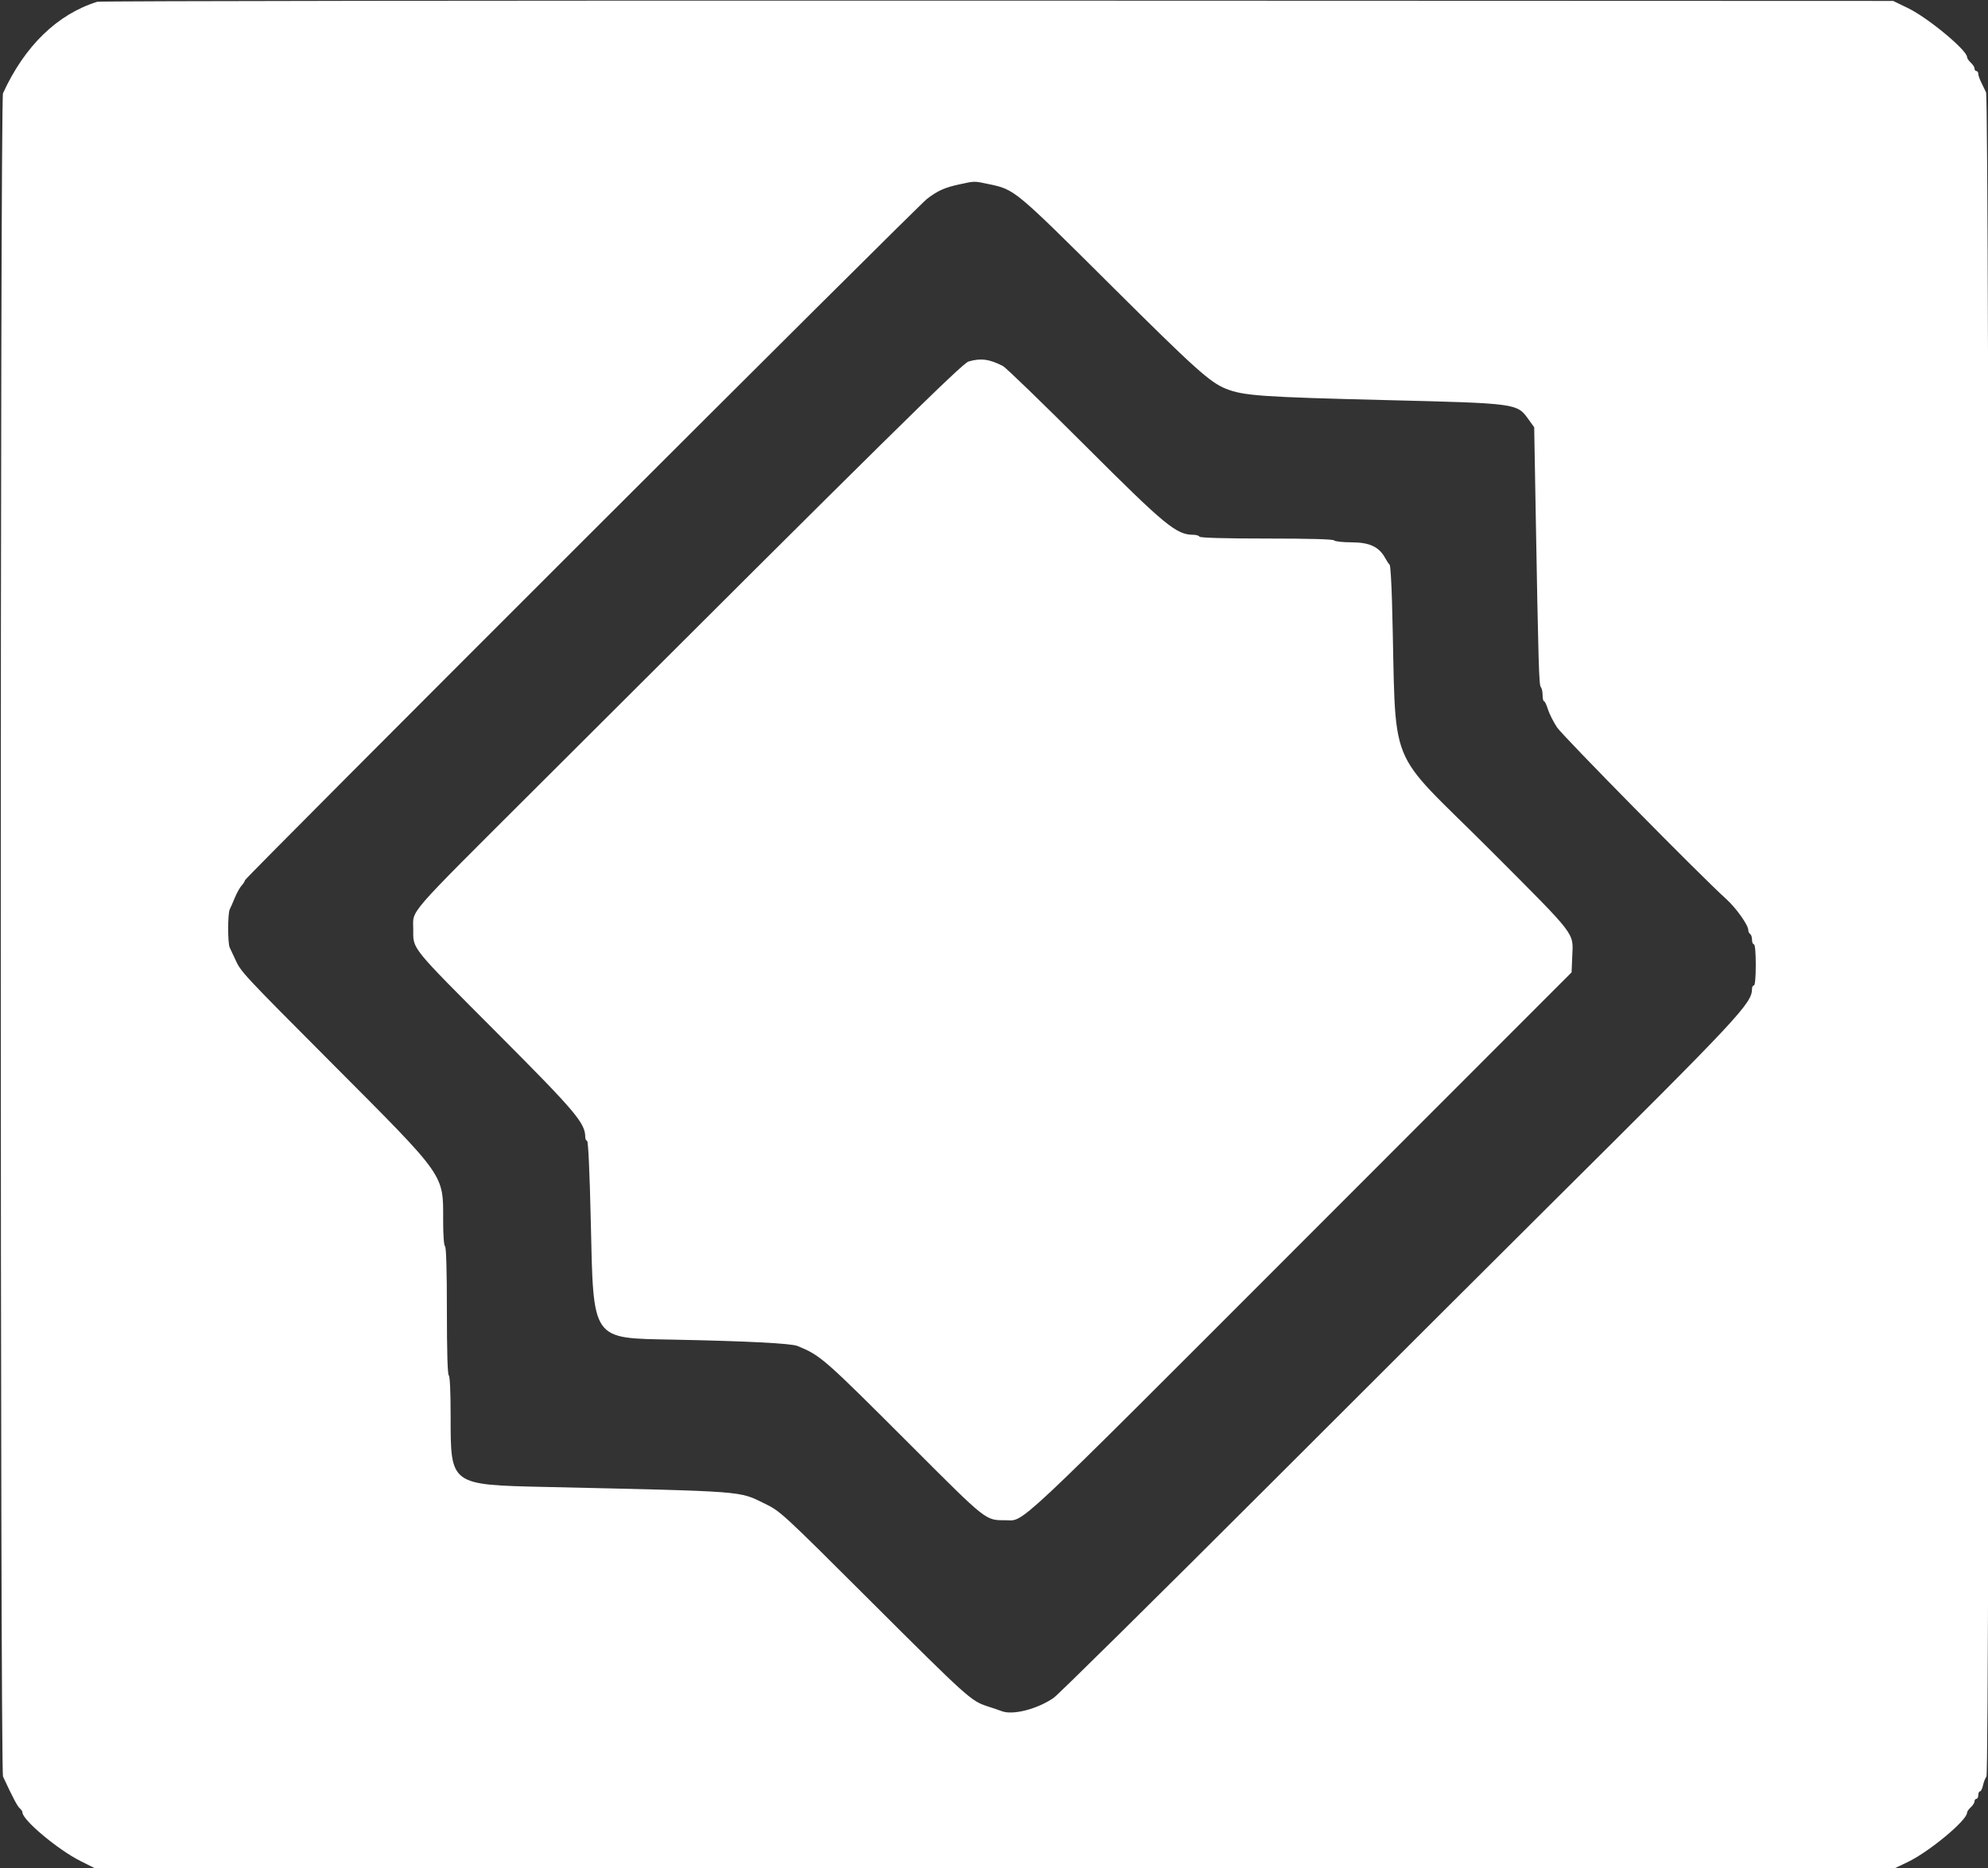 <svg width="399.7" height="375.63" xmlns="http://www.w3.org/2000/svg">
 <rect width="100%" height="100%" fill="#333333" stroke="none"/>
 <style type="text/css">.st0{fill:#FFFFFF;}</style>
 <g>
  <title>Layer 1</title>
   <g id="svg_3">
    <path id="svg_4" d="M19.549 0.357 C 11.518 2.867,4.934 9.261,0.600 18.760 C 0.006 20.061,0.014 355.904,0.608 357.180 C 2.552 361.359,3.506 363.168,3.969 363.552 C 4.267 363.799,4.511 364.171,4.511 364.377 C 4.511 365.905,11.622 371.866,16.165 374.147 L 19.361 375.752 200.000 375.752 L 380.639 375.752 383.507 374.388 C 387.834 372.329,395.489 365.973,395.489 364.438 C 395.489 364.212,395.827 363.720,396.241 363.346 C 396.654 362.972,396.992 362.438,396.992 362.160 C 396.992 361.882,397.162 361.654,397.368 361.654 C 397.575 361.654,397.744 361.316,397.744 360.902 C 397.744 360.489,397.900 360.150,398.090 360.150 C 398.281 360.150,398.554 359.601,398.698 358.929 C 398.841 358.257,399.151 357.469,399.386 357.179 C 400.068 356.334,399.991 20.049,399.307 18.572 C 399.030 17.972,398.565 17.002,398.273 16.417 C 397.982 15.832,397.744 15.113,397.744 14.819 C 397.744 14.526,397.575 14.286,397.368 14.286 C 397.162 14.286,396.992 14.058,396.992 13.780 C 396.992 13.502,396.654 12.968,396.241 12.594 C 395.827 12.220,395.489 11.717,395.489 11.476 C 395.489 10.101,387.642 3.589,383.647 1.649 L 380.639 0.188 200.564 0.125 C 101.523 0.091,20.066 0.195,19.549 0.357 M198.852 37.026 C 204.009 38.111,203.998 38.101,223.308 57.308 C 240.266 74.174,243.276 76.882,246.491 78.162 C 250.018 79.567,253.636 79.822,278.947 80.445 C 304.768 81.081,305.011 81.113,307.207 84.163 L 308.459 85.902 308.751 102.444 C 309.298 133.483,309.423 137.769,309.787 138.133 C 309.987 138.333,310.150 139.055,310.150 139.737 C 310.150 140.419,310.278 140.977,310.435 140.977 C 310.591 140.977,310.939 141.696,311.208 142.575 C 311.477 143.454,312.308 145.103,313.053 146.241 C 314.158 147.925,342.215 176.393,347.000 180.685 C 349.040 182.514,351.504 185.969,351.504 187.000 C 351.504 187.302,351.673 187.654,351.880 187.782 C 352.086 187.910,352.256 188.427,352.256 188.932 C 352.256 189.437,352.425 189.850,352.632 189.850 C 352.859 189.850,353.008 191.479,353.008 193.985 C 353.008 196.491,352.859 198.120,352.632 198.120 C 352.425 198.120,352.256 198.425,352.256 198.798 C 352.256 201.711,349.779 204.361,311.852 242.026 C 304.000 249.823,278.652 275.110,255.523 298.218 C 232.394 321.327,212.736 340.739,211.839 341.356 C 208.558 343.613,203.645 344.876,201.427 344.032 C 200.953 343.852,199.633 343.403,198.496 343.036 C 195.256 341.989,194.495 341.304,175.188 322.045 C 157.201 304.103,156.912 303.836,153.759 302.301 C 148.463 299.722,150.414 299.871,109.774 298.951 C 90.449 298.514,90.602 298.627,90.602 284.751 C 90.602 279.813,90.457 276.647,90.226 276.504 C 89.987 276.356,89.850 271.620,89.850 263.534 C 89.850 255.448,89.712 250.711,89.474 250.564 C 89.254 250.428,89.098 248.307,89.098 245.474 C 89.098 235.927,89.813 236.941,66.729 213.776 C 48.604 195.586,48.449 195.419,47.286 192.857 C 46.864 191.927,46.372 190.872,46.192 190.513 C 45.761 189.654,45.769 183.633,46.202 182.796 C 46.388 182.437,46.851 181.382,47.231 180.451 C 47.611 179.521,48.221 178.431,48.585 178.031 C 48.950 177.630,49.248 177.154,49.248 176.972 C 49.248 176.509,184.417 41.481,186.387 39.975 C 188.533 38.336,189.930 37.709,192.857 37.073 C 196.049 36.379,195.787 36.381,198.852 37.026 M194.737 72.682 C 193.424 73.077,179.042 87.254,107.337 158.835 C 81.267 184.860,83.083 182.764,83.083 186.826 C 83.083 190.932,82.352 190.031,100.147 207.877 C 115.719 223.494,117.669 225.801,117.669 228.607 C 117.669 228.966,117.837 229.317,118.043 229.386 C 118.275 229.464,118.554 235.565,118.780 245.489 C 119.334 269.802,118.777 269.004,135.414 269.333 C 150.088 269.623,159.063 270.082,160.338 270.606 C 165.030 272.536,165.522 272.967,183.459 290.906 C 198.438 305.887,198.125 305.639,202.087 305.639 C 206.119 305.639,202.536 308.995,261.842 249.656 L 315.977 195.490 316.110 192.287 C 316.314 187.376,317.173 188.495,299.974 171.252 C 278.120 149.340,280.874 156.240,279.869 120.877 C 279.758 116.955,279.547 113.656,279.401 113.546 C 279.255 113.436,278.856 112.838,278.514 112.218 C 277.250 109.923,275.388 109.049,271.733 109.035 C 269.936 109.028,268.361 108.853,268.233 108.647 C 268.085 108.407,263.161 108.271,254.699 108.271 C 246.237 108.271,241.313 108.134,241.165 107.895 C 241.038 107.688,240.496 107.519,239.961 107.519 C 236.507 107.519,234.337 105.732,218.106 89.516 C 209.657 81.075,202.253 73.912,201.654 73.599 C 198.977 72.198,197.152 71.956,194.737 72.682" class="st0"/>
  </g>
 </g>
</svg>
